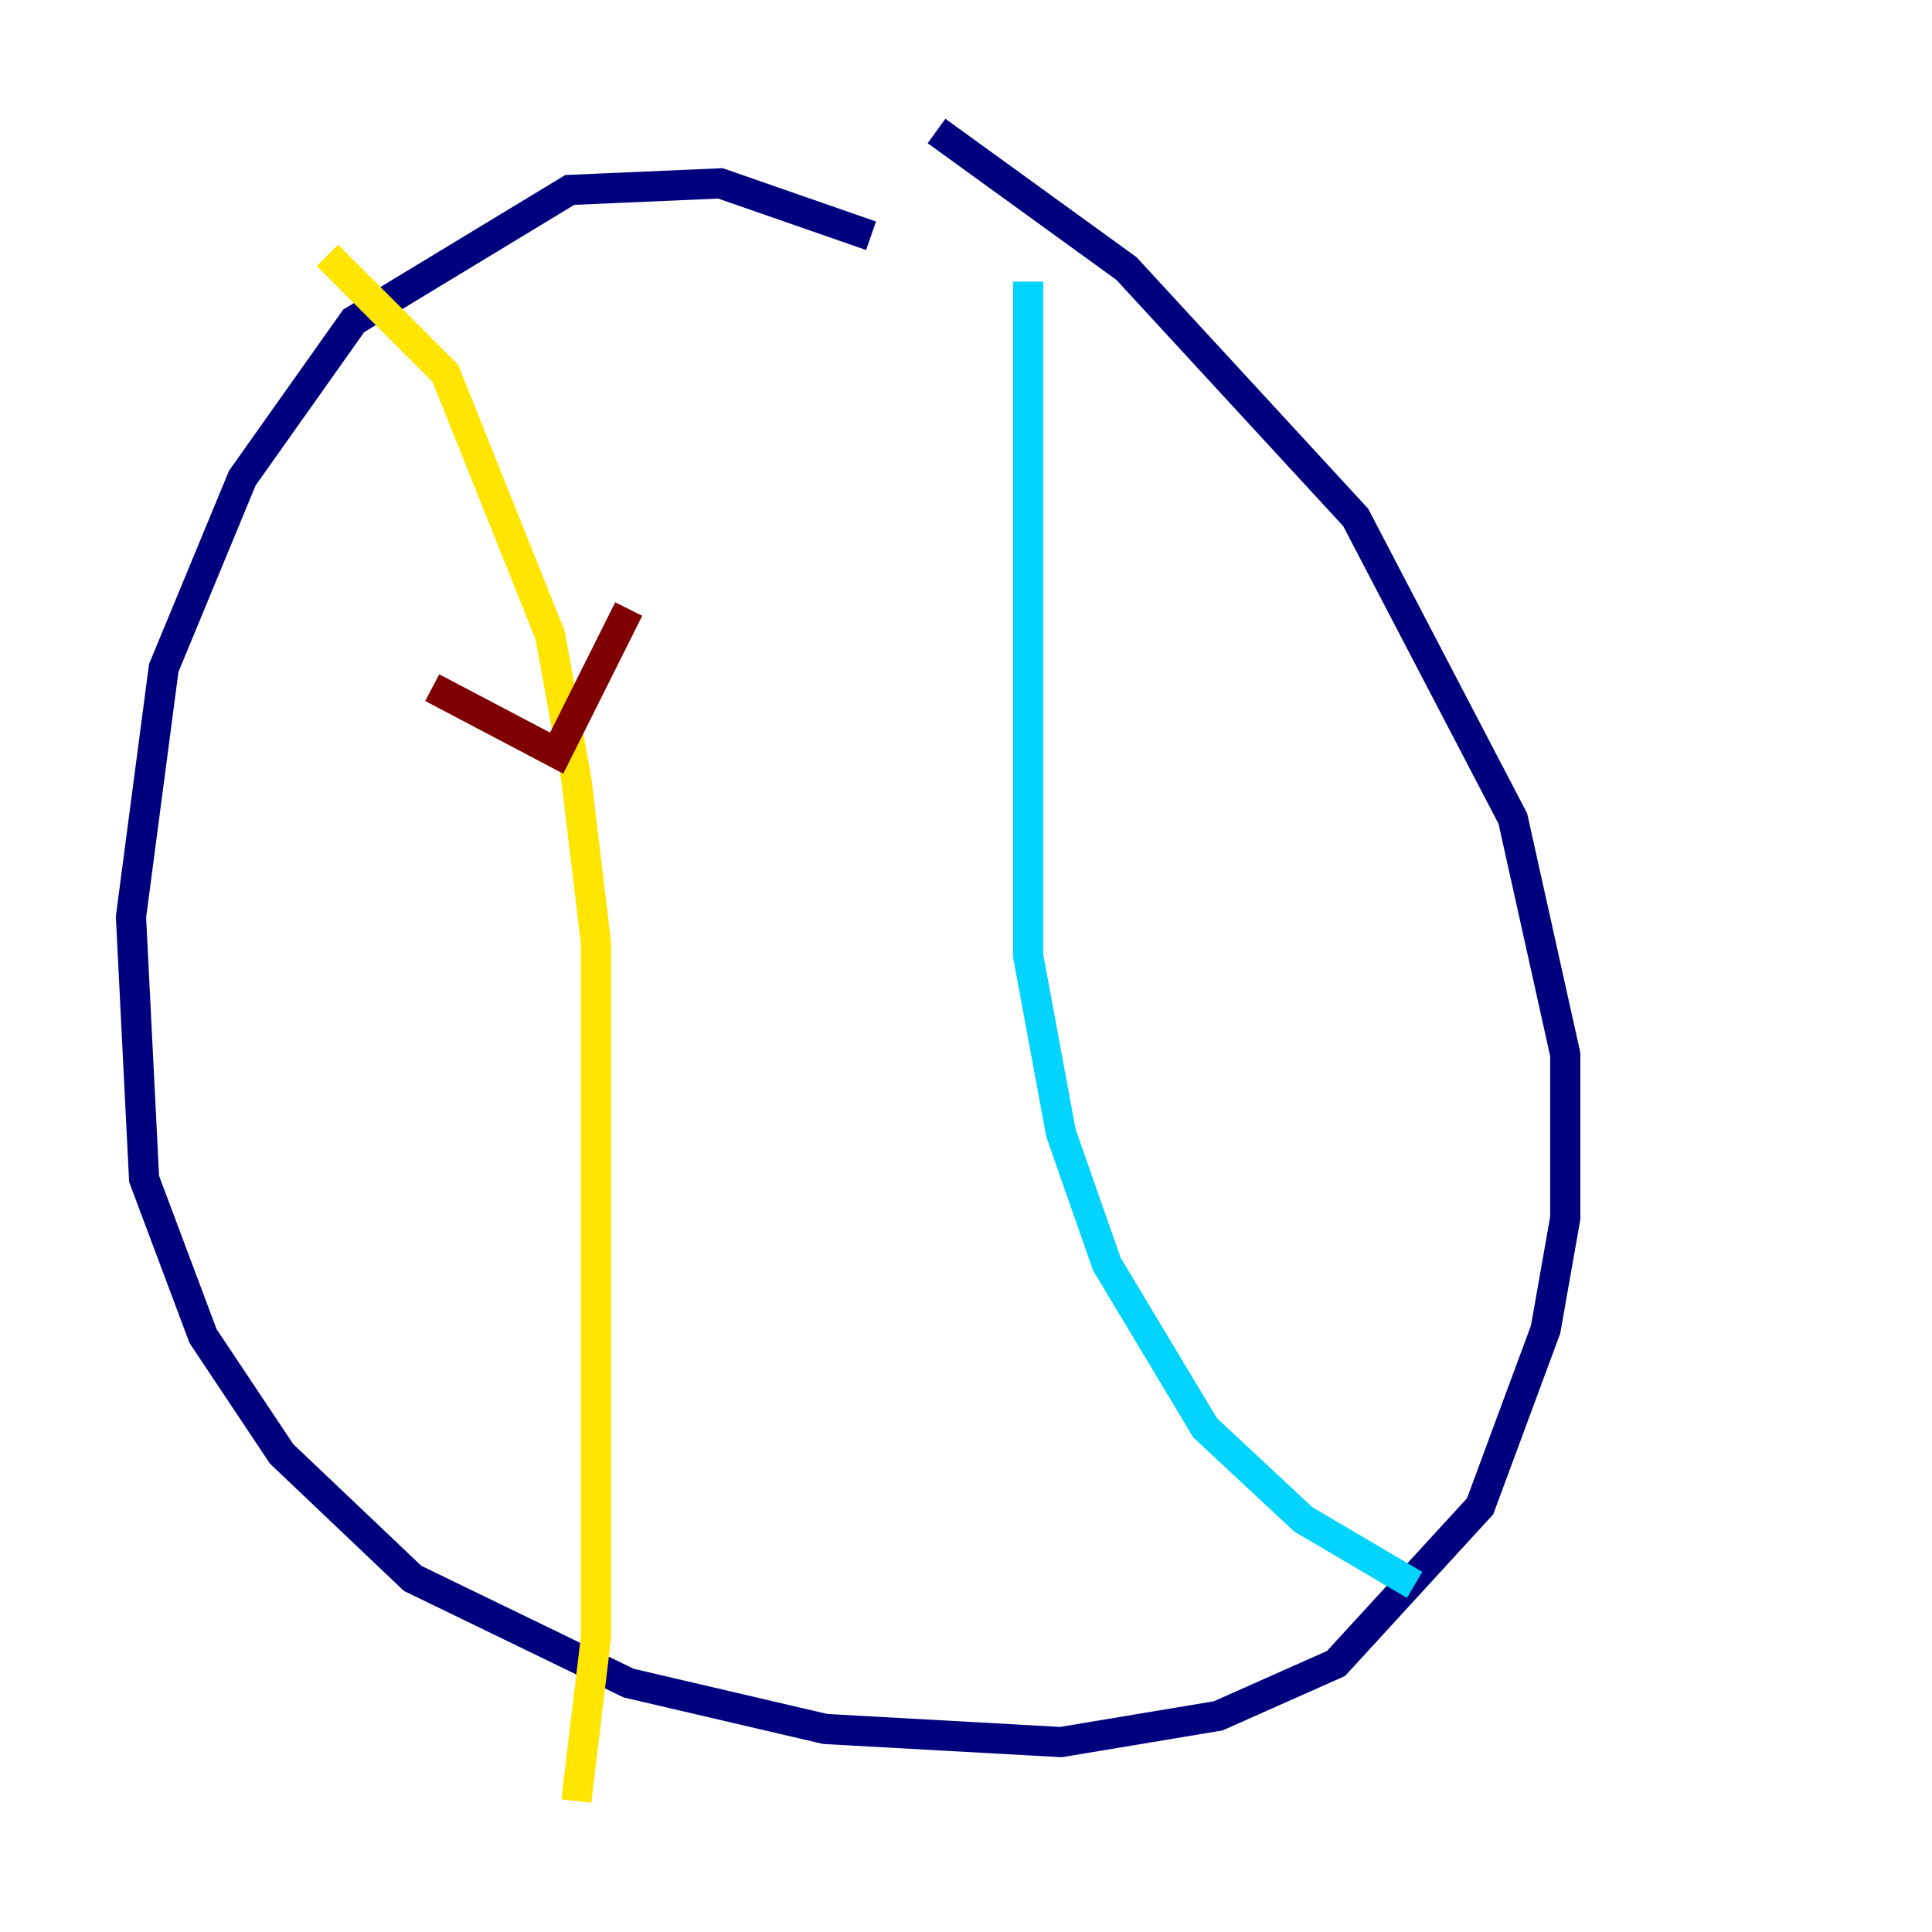 <?xml version="1.0" encoding="utf-8" ?>
<svg baseProfile="tiny" height="128" version="1.2" viewBox="0,0,128,128" width="128" xmlns="http://www.w3.org/2000/svg" xmlns:ev="http://www.w3.org/2001/xml-events" xmlns:xlink="http://www.w3.org/1999/xlink"><defs /><polyline fill="none" points="57.709,15.62 47.729,12.149 37.749,12.583 23.43,21.261 16.054,31.675 10.848,44.258 8.678,60.746 9.546,78.102 13.451,88.515 18.658,96.325 27.336,104.57 41.654,111.512 54.671,114.549 70.291,115.417 80.705,113.681 88.515,110.21 98.061,99.797 102.4,88.081 103.702,80.705 103.702,69.858 100.231,54.237 89.817,34.278 74.63,17.79 62.047,8.678" stroke="#00007f" stroke-width="2" /><polyline fill="none" points="68.122,18.658 68.122,63.349 70.291,75.064 73.329,83.742 79.837,94.59 86.346,100.664 93.722,105.003" stroke="#00d4ff" stroke-width="2" /><polyline fill="none" points="21.695,16.922 29.505,24.732 36.447,42.088 38.183,51.634 39.485,62.481 39.485,108.475 38.183,119.322" stroke="#ffe500" stroke-width="2" /><polyline fill="none" points="28.637,45.559 36.881,49.898 41.654,40.352" stroke="#7f0000" stroke-width="2" /></svg>